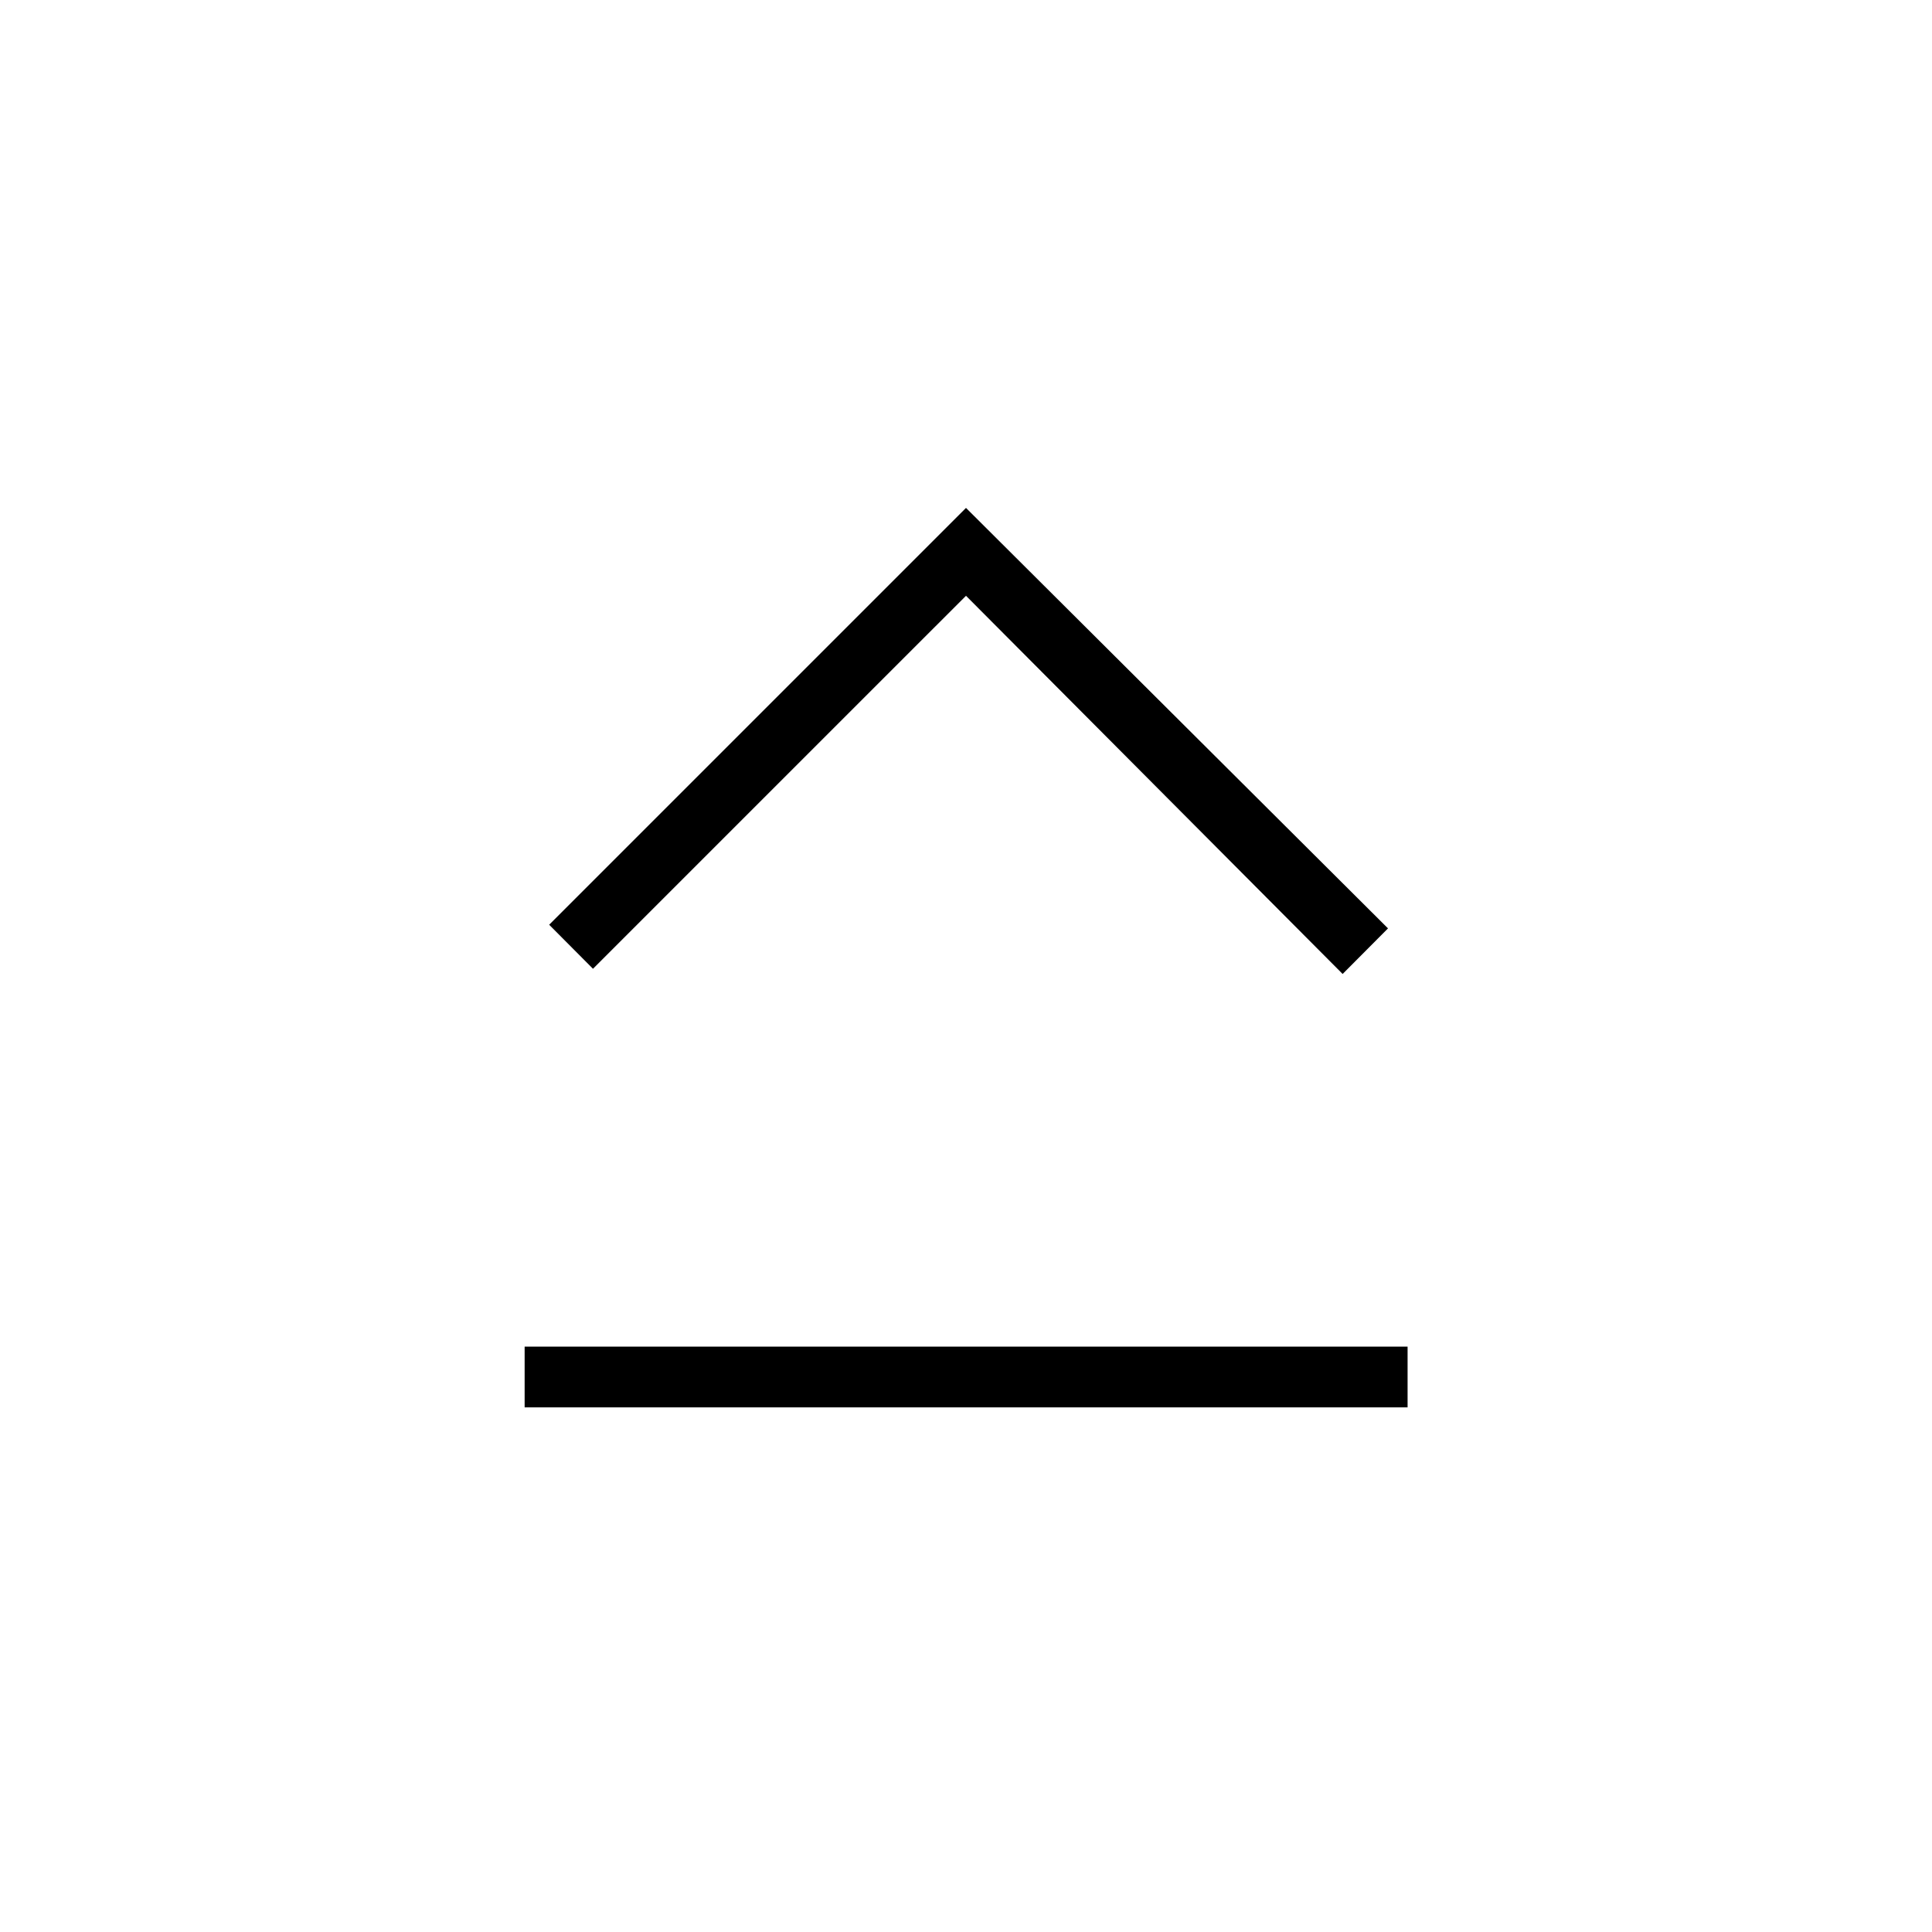 <svg xmlns="http://www.w3.org/2000/svg" height="48" viewBox="0 -960 960 960" width="48"><path d="M260.69-260.69v-30.19h438.73v30.19H260.69ZM480-707.62l209.69 208.93-22.54 22.65L480-663.96 294.65-478.62l-21.77-21.88L480-707.62Z"/></svg>